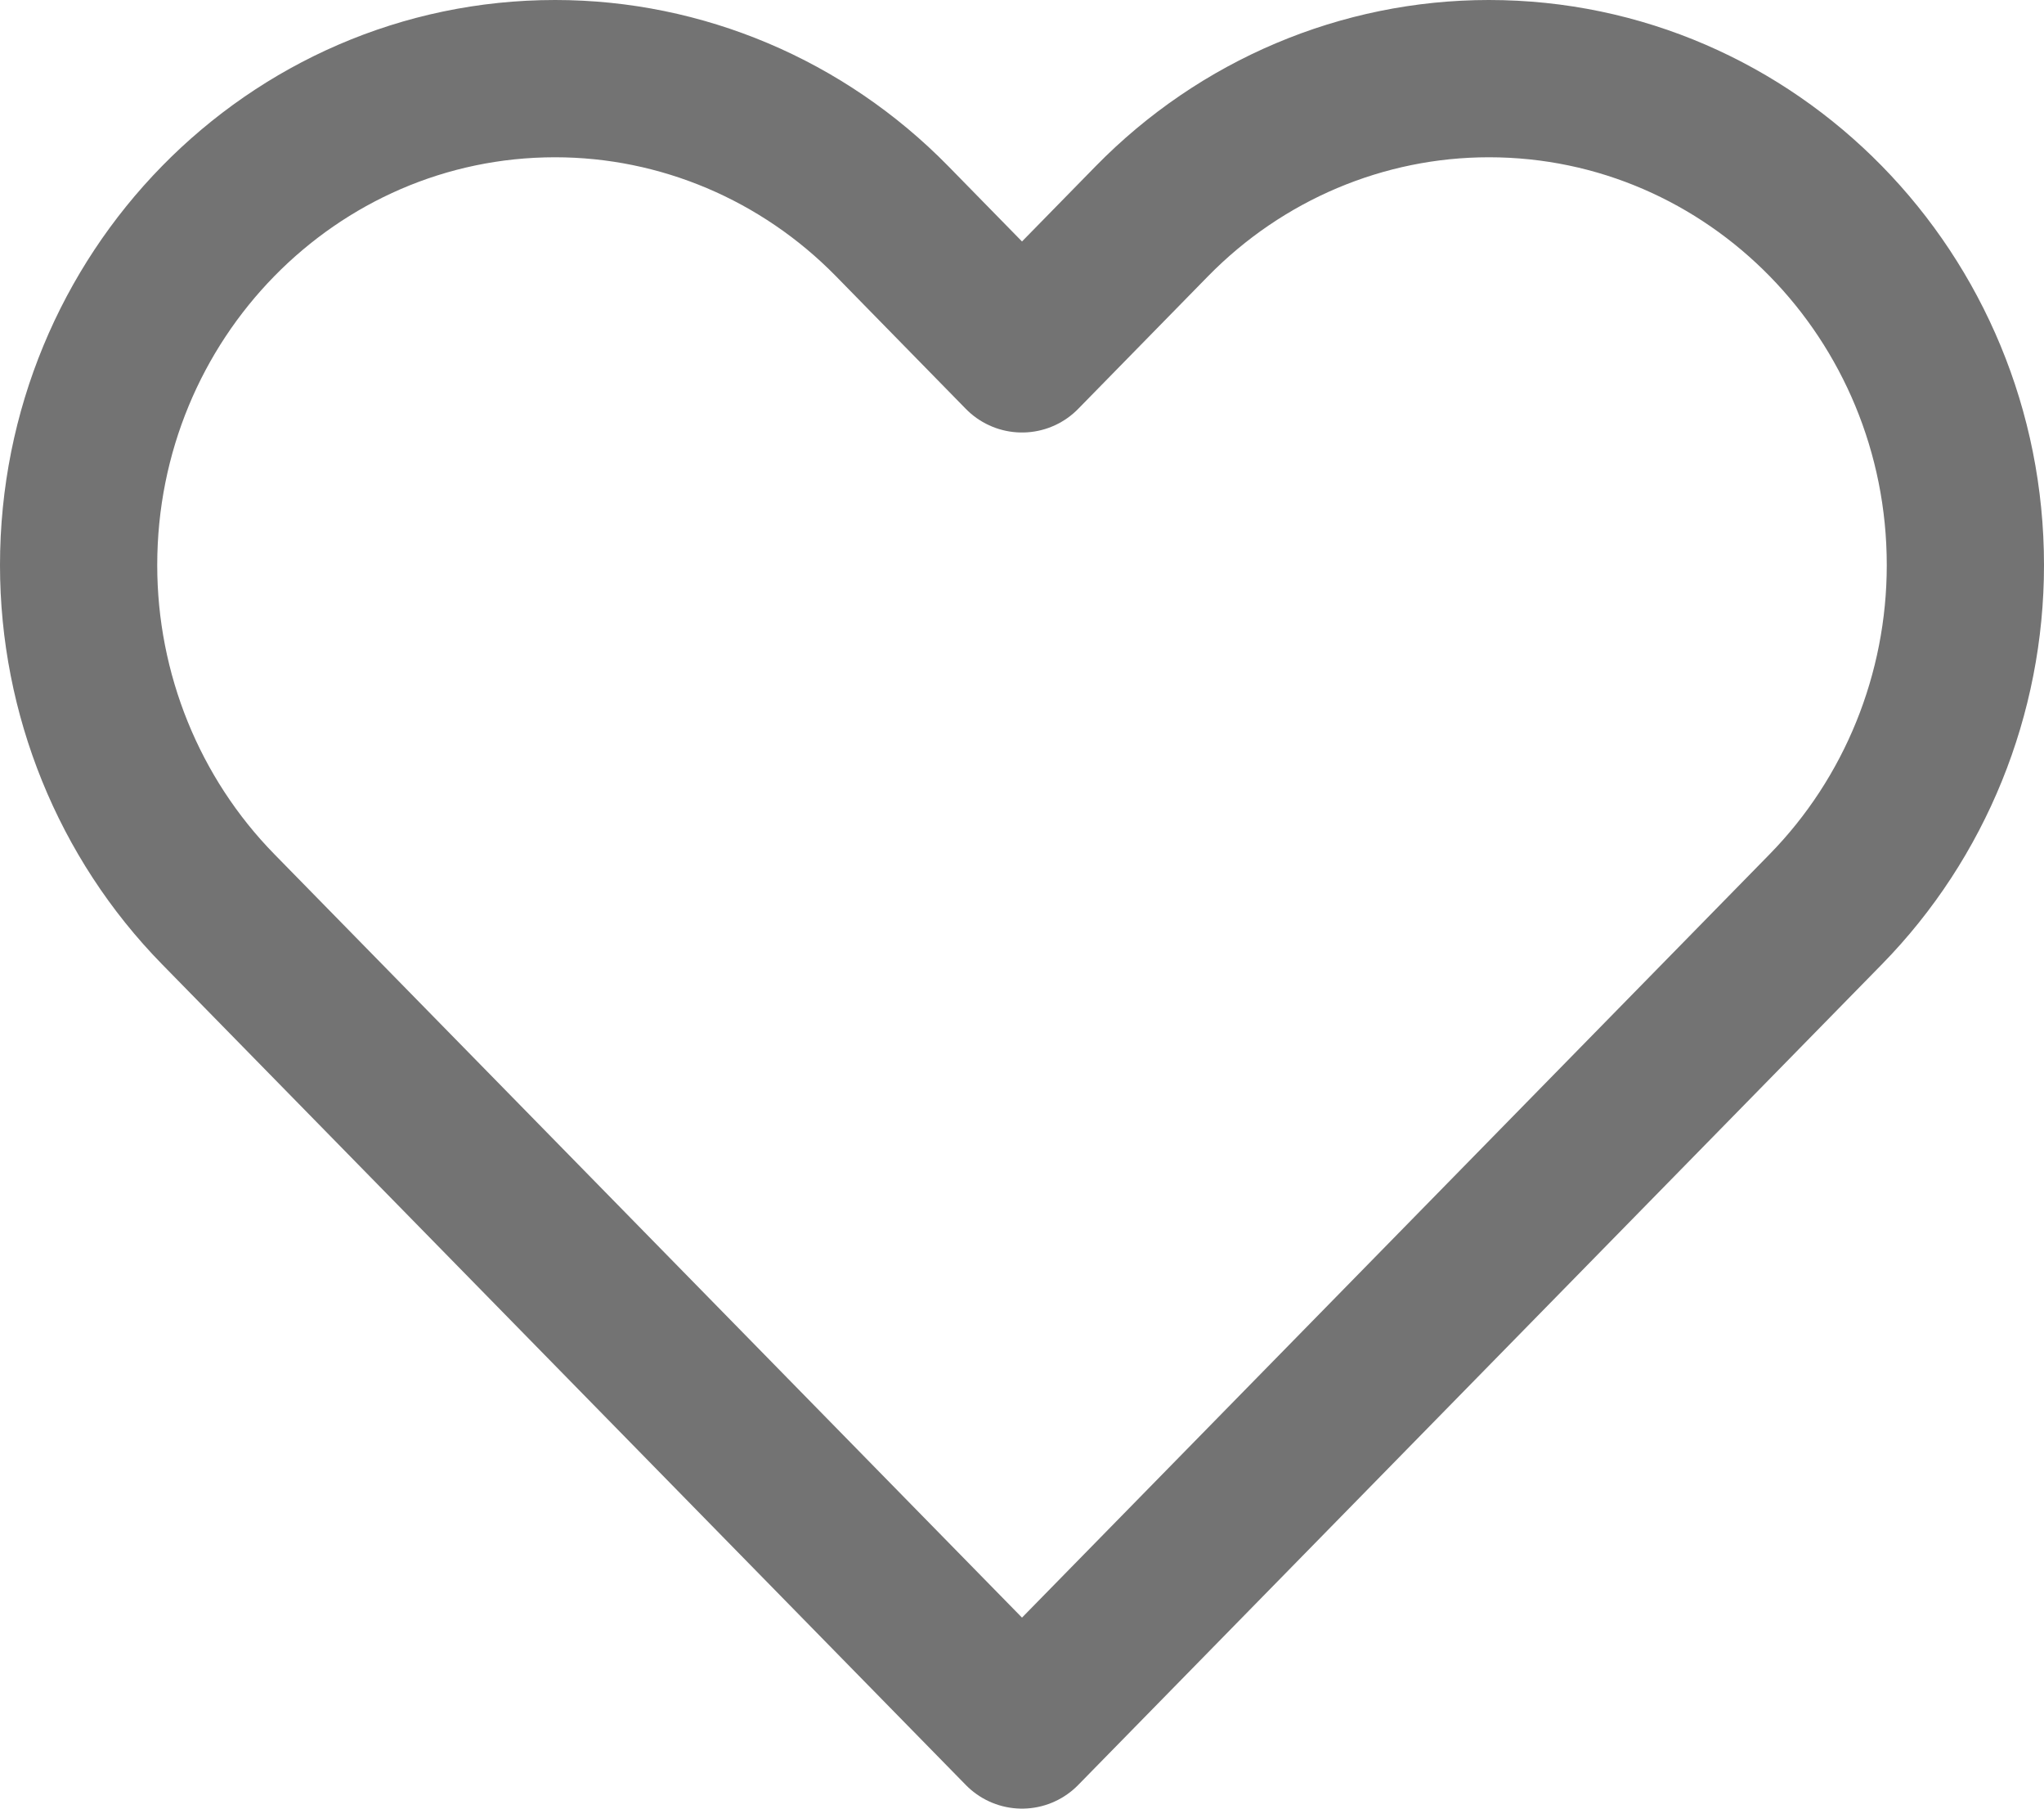 <svg width="26" height="23" viewBox="0 0 26 23" fill="none" xmlns="http://www.w3.org/2000/svg">
<path d="M2.775 11.562L13 22L23.225 11.562C24.361 10.402 25 8.828 25 7.187C25 3.77 22.286 1 18.939 1C17.332 1 15.79 1.652 14.653 2.812L13 4.5L11.347 2.812C10.21 1.652 8.668 1 7.061 1C3.714 1 1 3.77 1 7.187C1 8.828 1.639 10.402 2.775 11.562Z" stroke="#737373" stroke-width="2" stroke-linecap="round" stroke-linejoin="round"/>
</svg>
